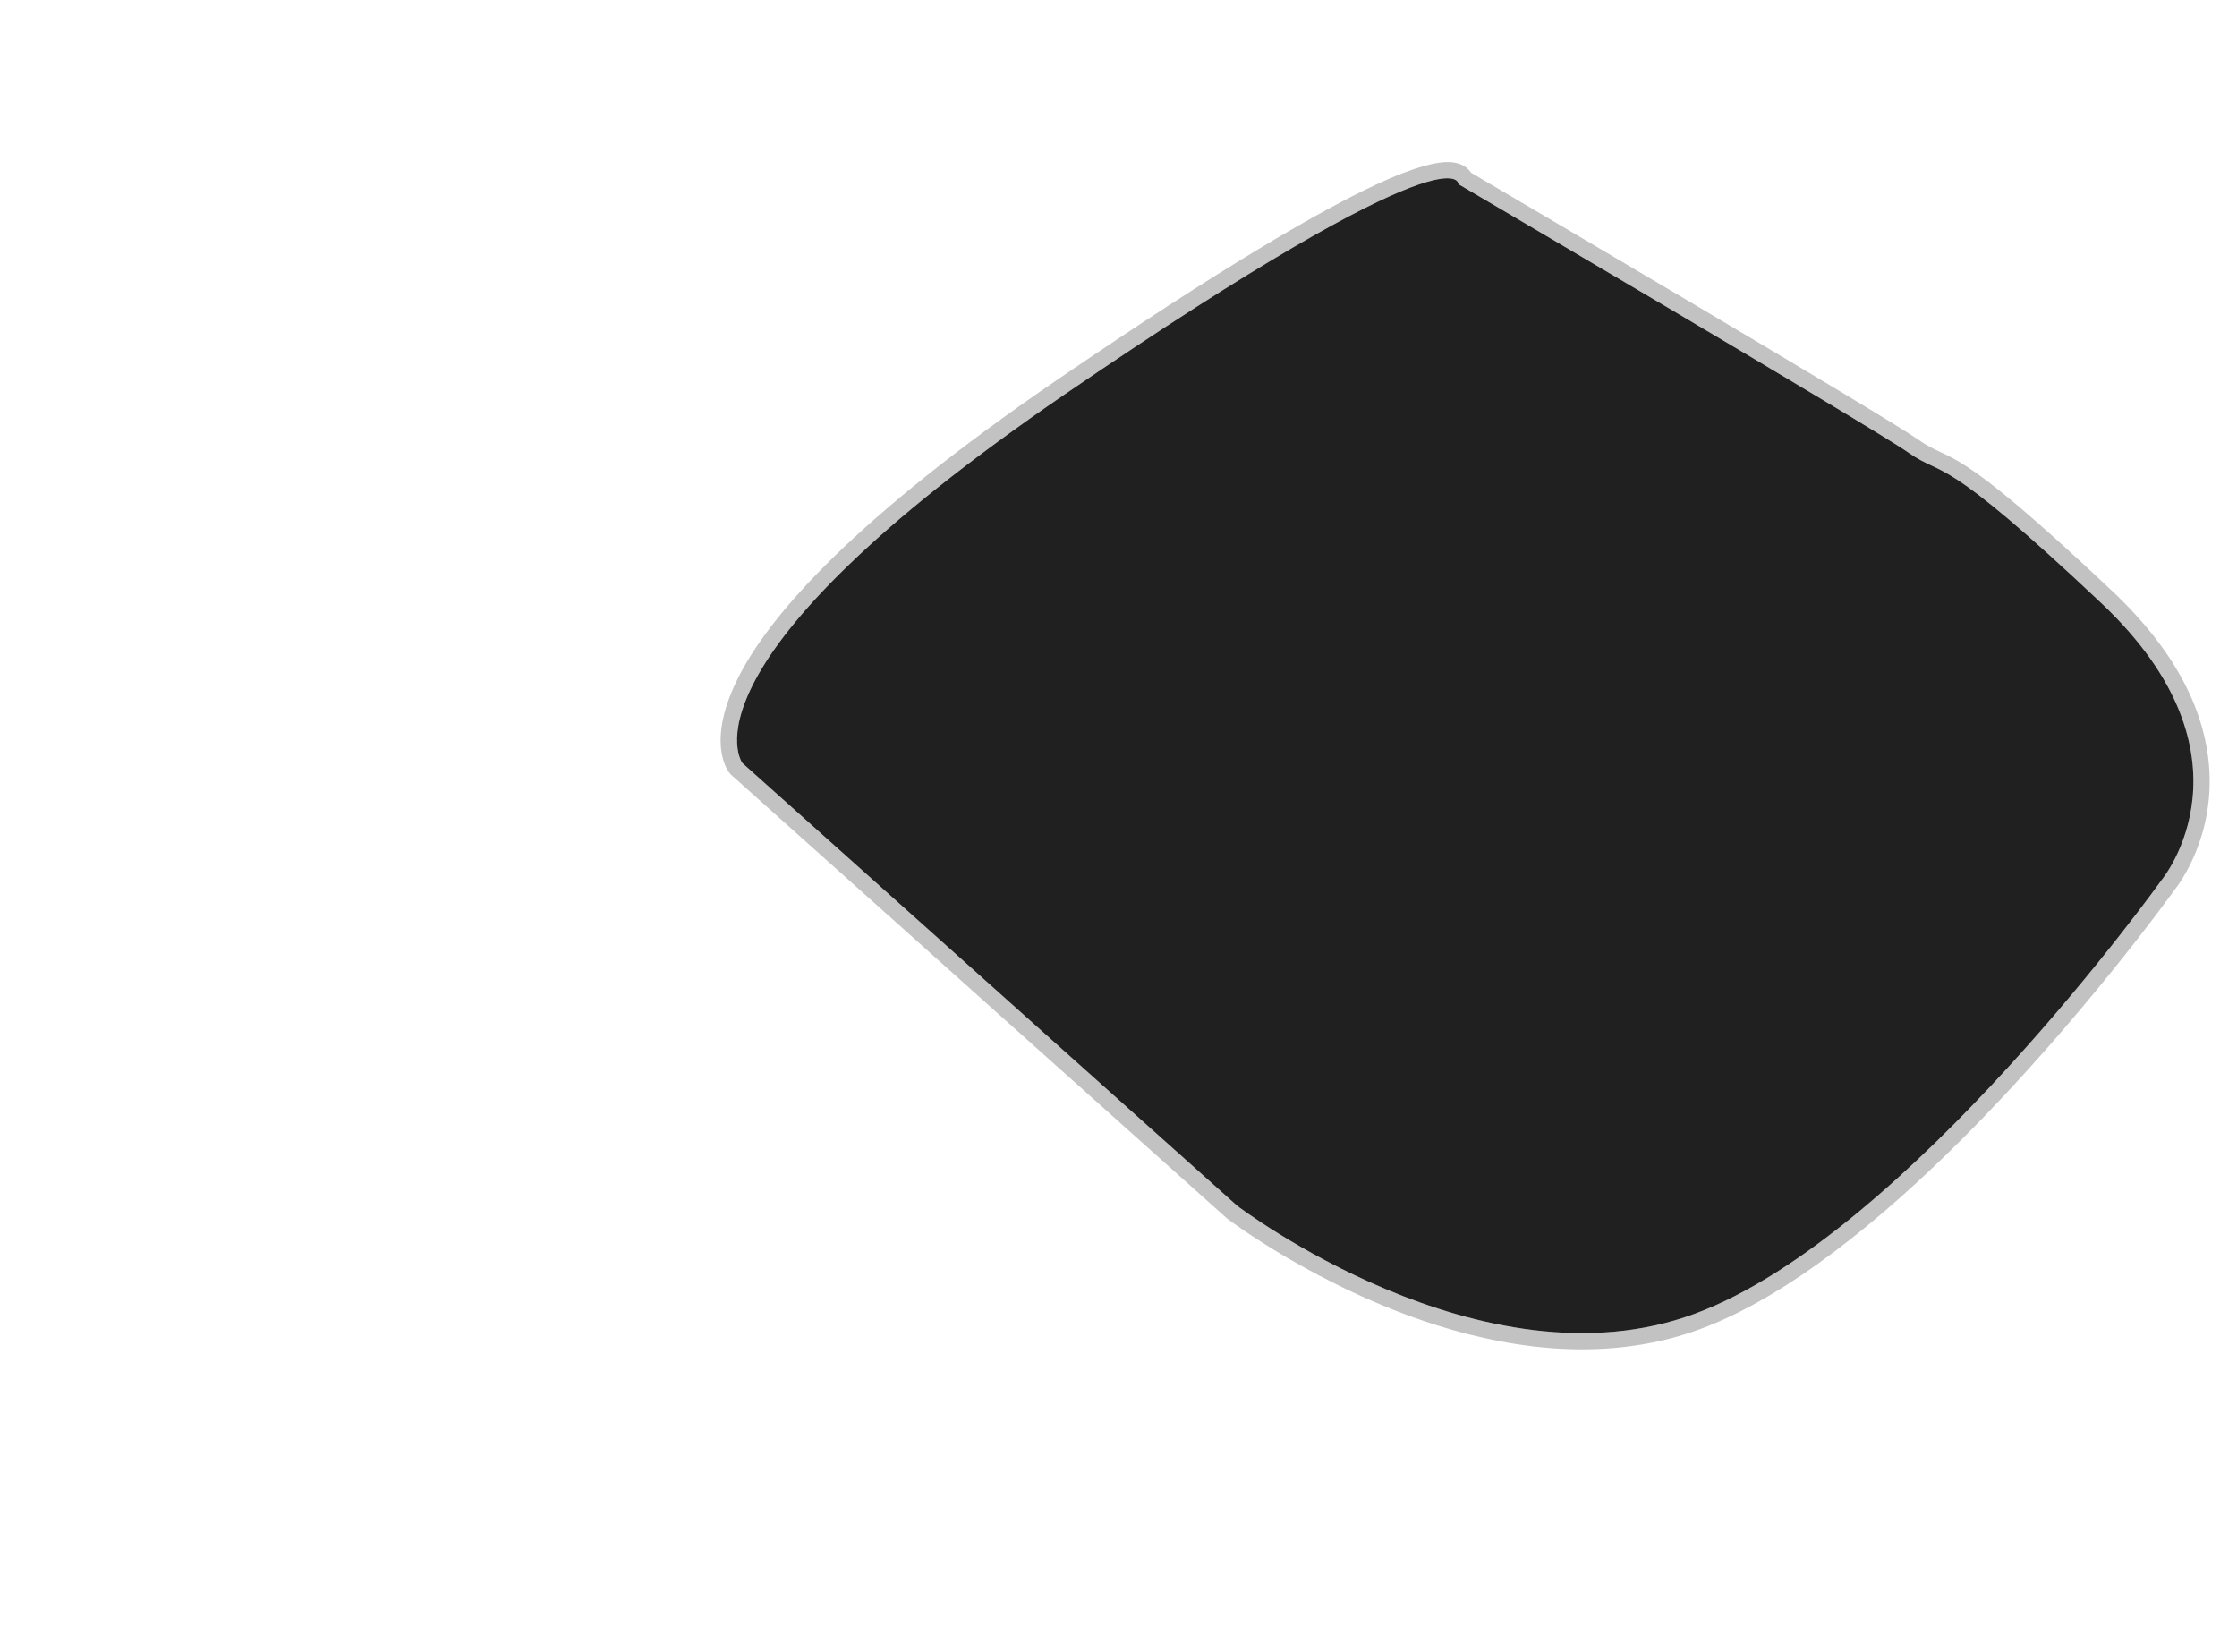 <?xml version="1.0" encoding="UTF-8" standalone="no"?><!DOCTYPE svg PUBLIC "-//W3C//DTD SVG 1.1//EN" "http://www.w3.org/Graphics/SVG/1.1/DTD/svg11.dtd"><svg width="100%" height="100%" viewBox="0 0 19500 14400" version="1.1" xmlns="http://www.w3.org/2000/svg" xmlns:xlink="http://www.w3.org/1999/xlink" xml:space="preserve" xmlns:serif="http://www.serif.com/" style="fill-rule:evenodd;clip-rule:evenodd;stroke-linejoin:round;stroke-miterlimit:2;"><path d="M6471.47,6650.83l4313.23,3858.76c0,0 2133.8,1627.55 3990.08,940.385c1856.28,-687.16 4071.12,-3783.71 4071.12,-3783.71c-0,0 886.898,-1074.66 -530.016,-2410.81c-1416.91,-1336.16 -1362.34,-1087.59 -1681.12,-1311.12c-318.773,-223.524 -3921.29,-2339.08 -3921.29,-2339.08c0,-0 27.196,-531.991 -3426.7,1828.38c-3453.9,2360.38 -2815.31,3217.19 -2815.31,3217.19Z" style="fill:#202020;"/><path d="M6357.88,6735.49c0,-0 -226.217,-262.294 101.079,-874.872c277.057,-518.547 989.409,-1342.21 2747.89,-2543.94c1460.98,-998.424 2303.91,-1482.37 2789.77,-1708.6c357.081,-166.268 541.6,-198.992 634.684,-195.572c107.057,3.933 154.416,46.673 179.722,76.187c4.997,5.828 9.442,11.658 13.394,17.436c391.606,230.144 3591.72,2111.88 3891.68,2322.21c321.832,225.668 266.466,-24.934 1696.98,1324.04c601.791,567.492 806.804,1093.56 842.641,1516.94c52.647,621.973 -260.134,1036.26 -297.014,1082.73c-48.965,68.056 -834.714,1153.92 -1848.73,2169.31c-707.719,708.675 -1527.24,1380.59 -2286.01,1661.47c-773.387,286.293 -1593.08,190.504 -2298.22,-31.913c-1040.25,-328.116 -1826.96,-928.687 -1826.96,-928.687c-2.938,-2.241 -5.787,-4.596 -8.54,-7.059l-4313.23,-3858.76c-7.061,-6.316 -13.47,-13.326 -19.132,-20.922Zm113.589,-84.659l4313.23,3858.76c0,0 2133.8,1627.55 3990.08,940.385c1856.28,-687.16 4071.12,-3783.71 4071.12,-3783.71c-0,0 886.898,-1074.66 -530.016,-2410.81c-1416.91,-1336.16 -1362.34,-1087.59 -1681.12,-1311.12c-318.773,-223.524 -3921.29,-2339.08 -3921.29,-2339.08c0,-0 27.196,-531.991 -3426.7,1828.38c-3453.9,2360.38 -2815.31,3217.19 -2815.31,3217.19Z" style="fill-opacity:0.24;"/></svg>